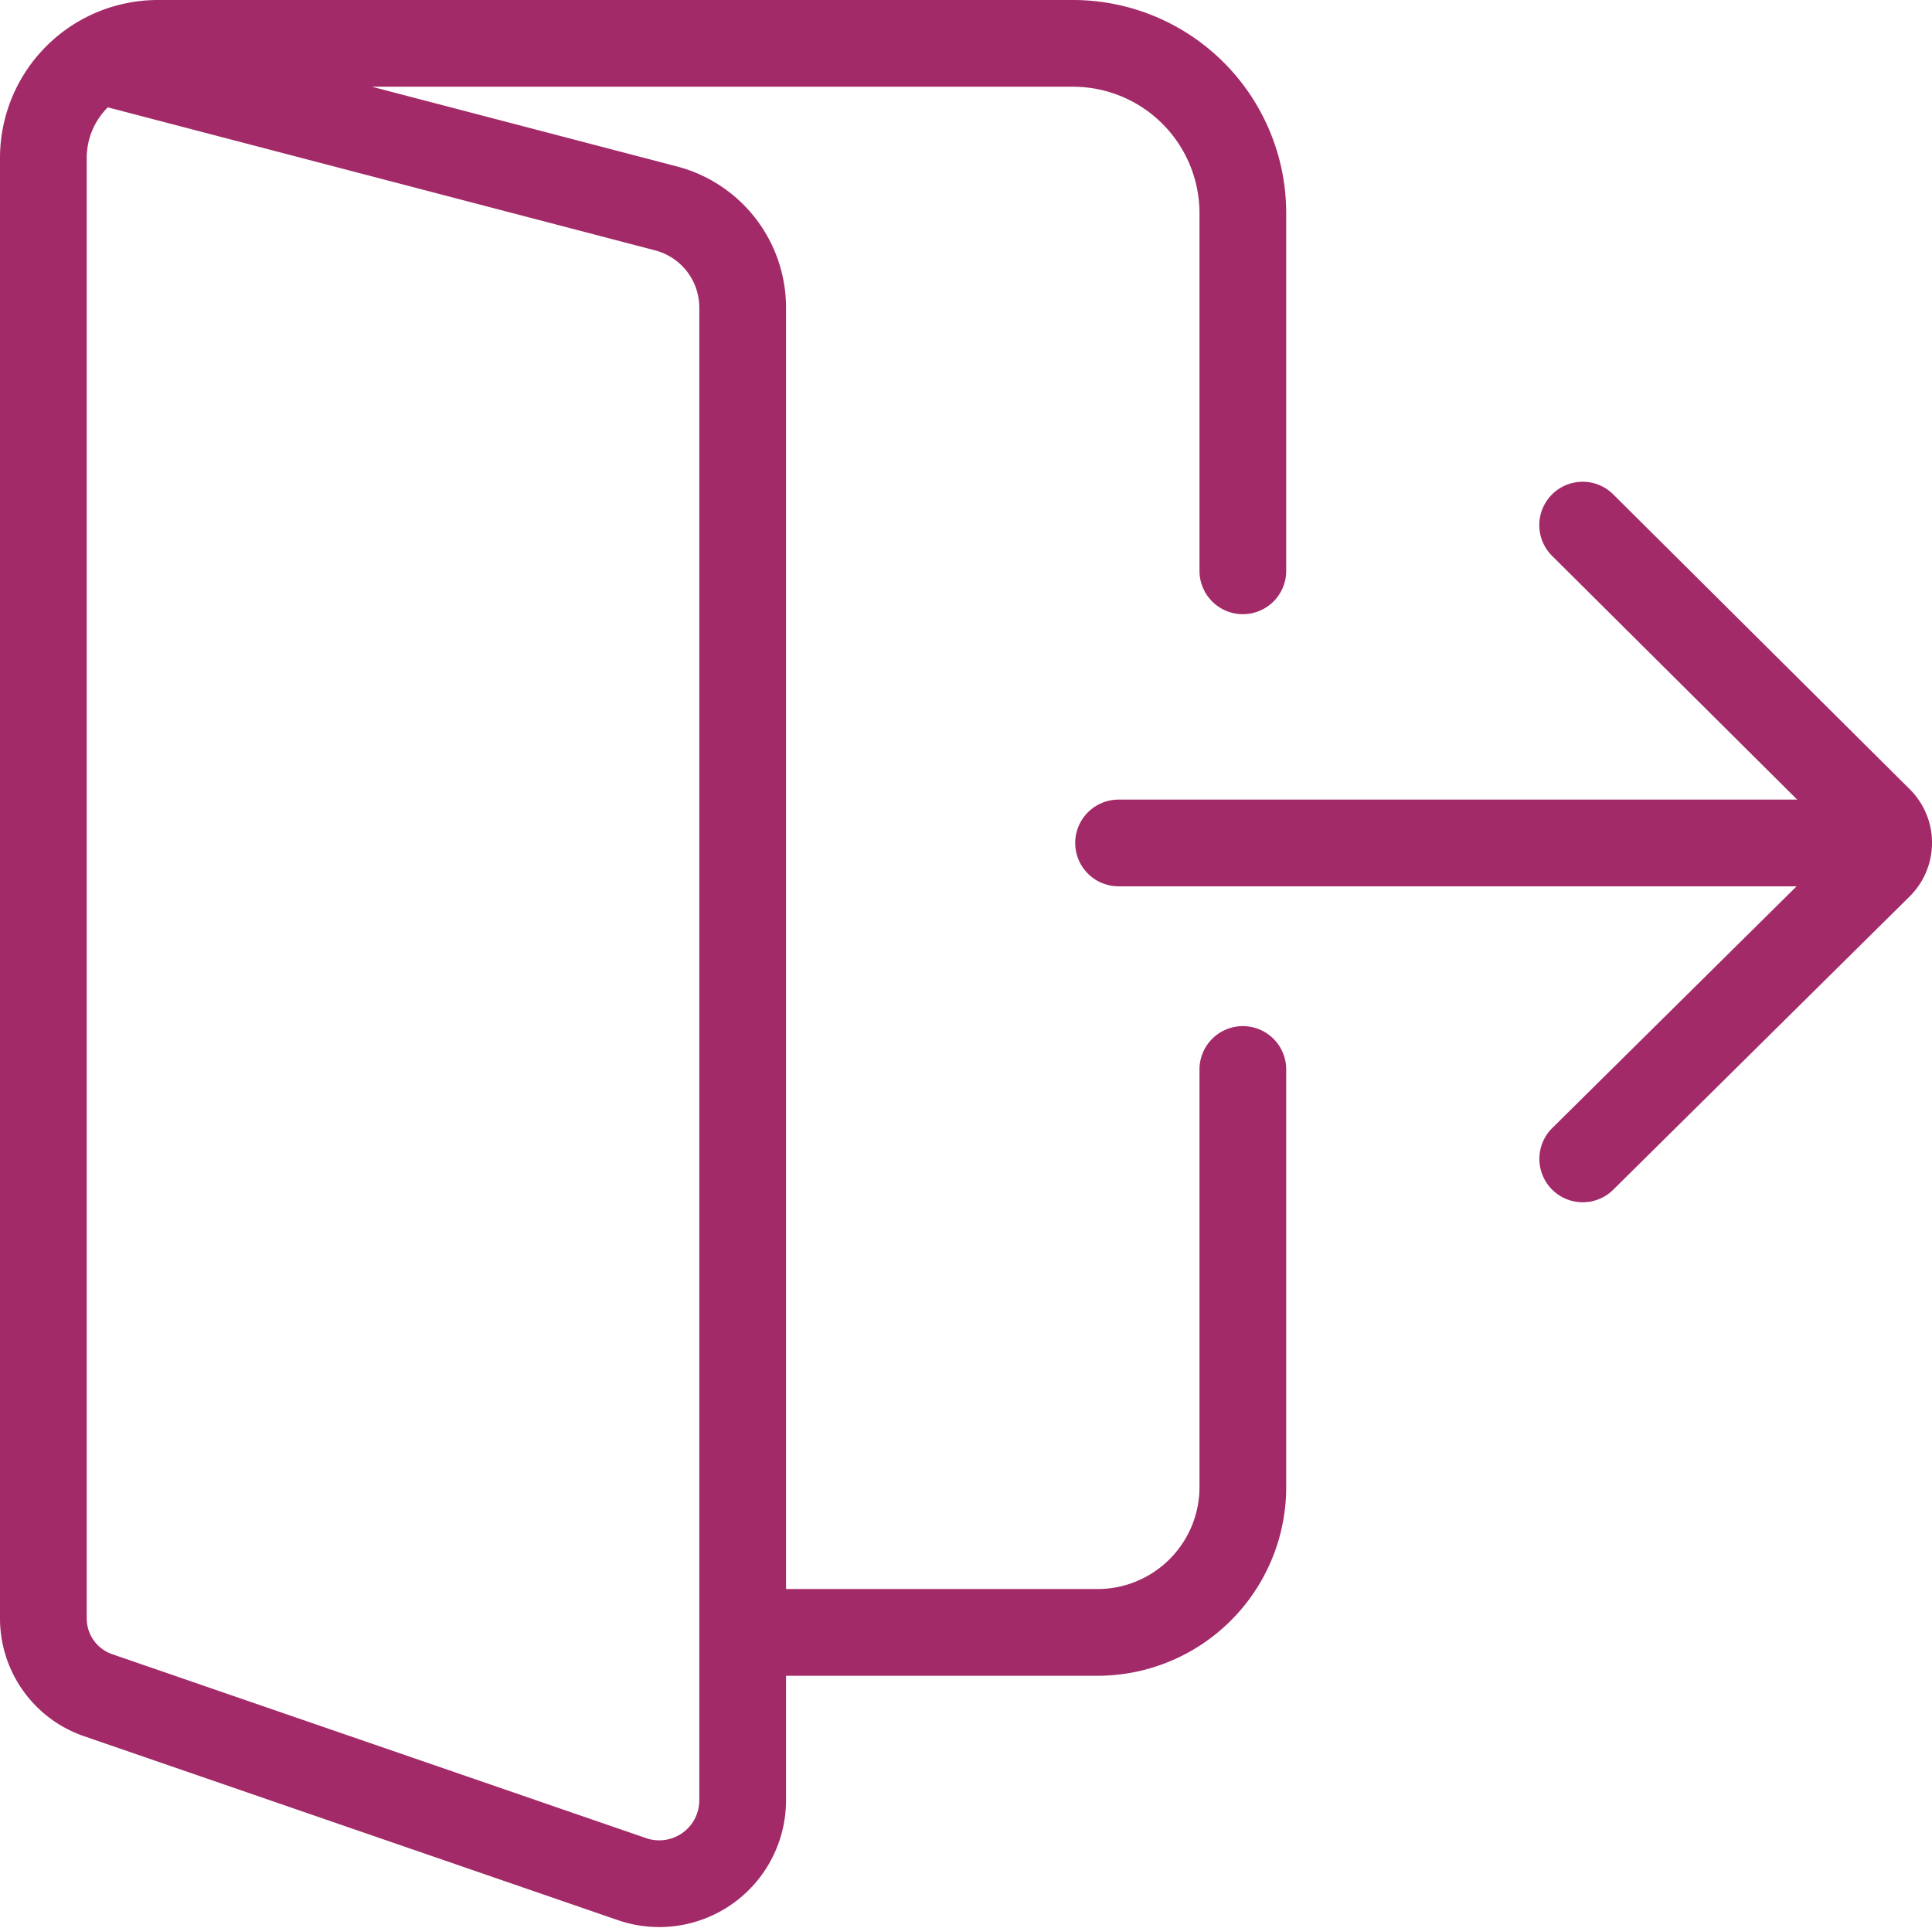 <svg xmlns="http://www.w3.org/2000/svg" width="22.276" height="22.229" viewBox="0 0 22.276 22.229"><defs><style>.a{fill:none;stroke:#a32a68;stroke-linecap:round;stroke-miterlimit:10;}</style></defs><g transform="translate(-29.5 -383.373)"><g transform="translate(-649.56 368.167)"><line class="a" x2="8.83" transform="translate(691.957 24.926)"/><path class="a" d="M1080.514,141.211l3.419,3.4a.371.371,0,0,1,0,.526l-3.418,3.382" transform="translate(-383.206 -119.95)"/><path class="a" d="M693.39,21.788V17.665a1.959,1.959,0,0,0-1.959-1.959h-10.55a1.321,1.321,0,0,0-1.321,1.321V33.868a.936.936,0,0,0,.631.885l6.156,2.121a.962.962,0,0,0,1.276-.91V18.754a1.183,1.183,0,0,0-.884-1.145L680.2,15.9" transform="translate(0 0)"/><path class="a" d="M868,283.009v4.815a1.676,1.676,0,0,1-1.676,1.676h-4.067" transform="translate(-174.61 -255.471)"/></g></g></svg>